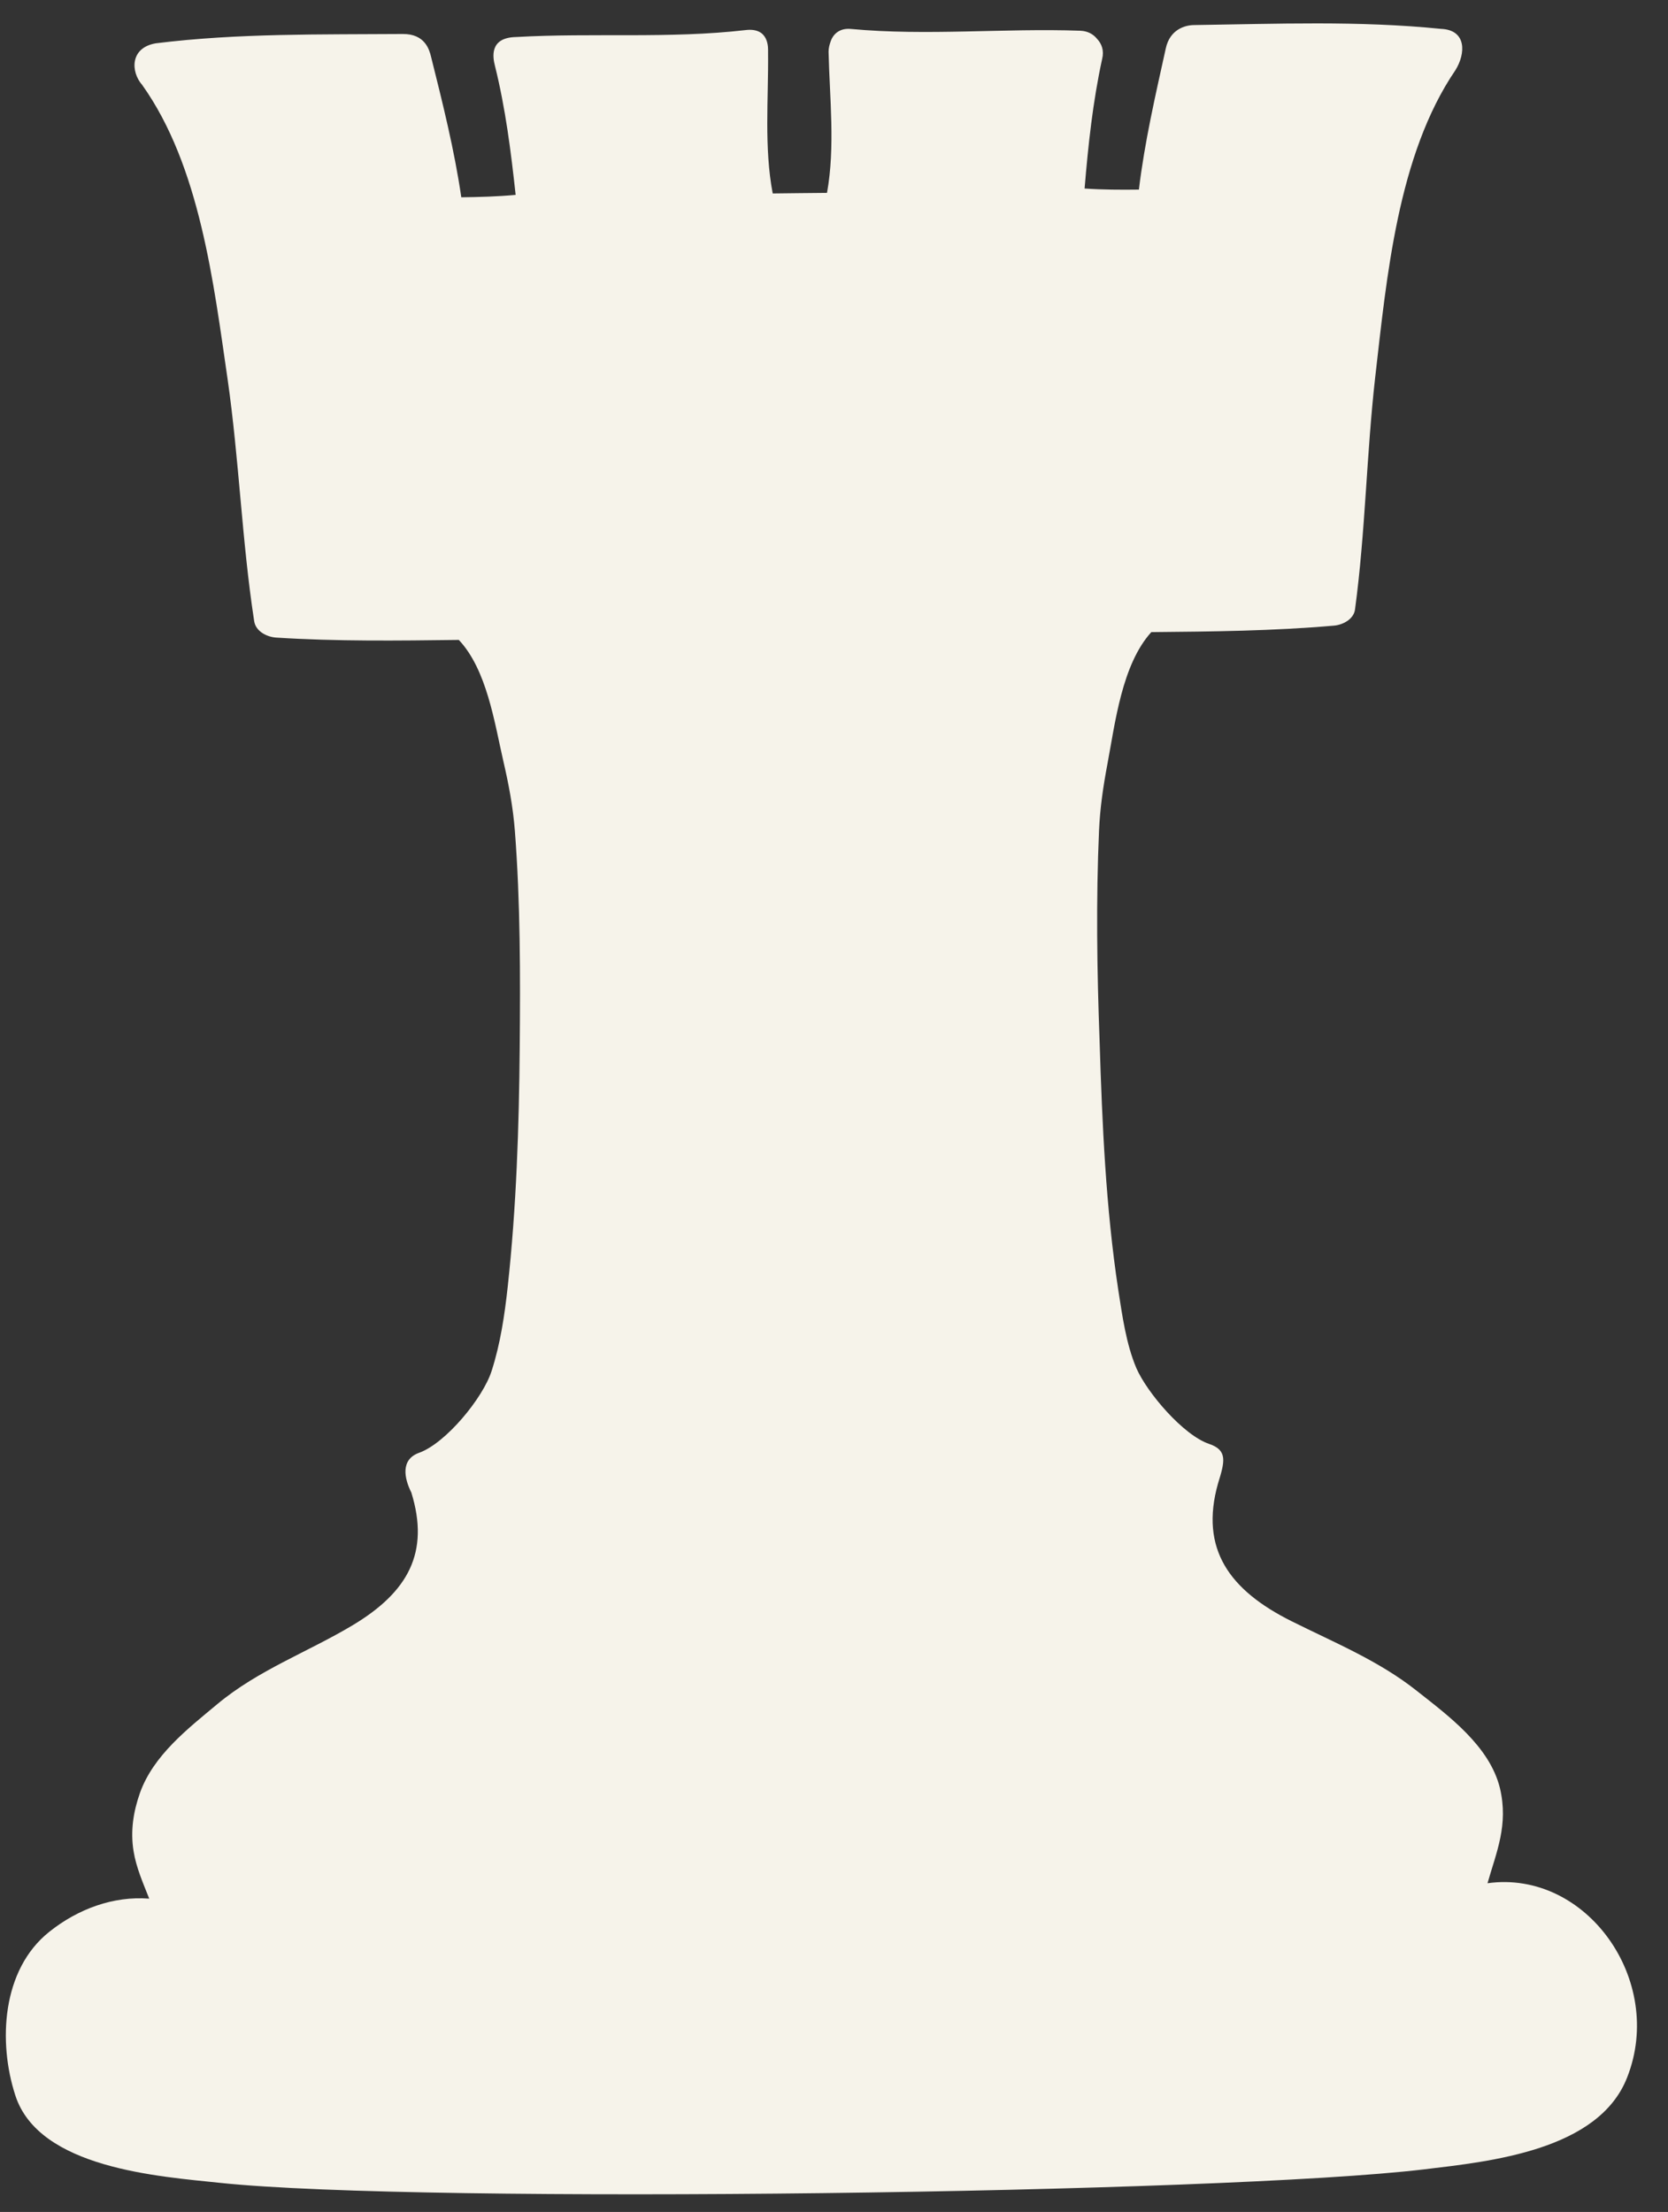 <svg width="43" height="57" viewBox="0 0 43 57" fill="none" xmlns="http://www.w3.org/2000/svg">
<rect x="0" y="0" width="43" height="57" fill="#333333" stroke="none"/>
<path d="M38.347 48.529C38.573 47.734 38.893 47.029 38.667 46.077C38.4 44.994 37.347 44.22 36.52 43.568C35.547 42.796 34.4 42.328 33.294 41.776C31.707 40.984 30.92 39.926 31.4 38.226C31.573 37.668 31.653 37.372 31.173 37.209C30.507 36.986 29.573 35.892 29.294 35.254C29.027 34.62 28.933 33.904 28.827 33.232C28.507 31.12 28.413 28.96 28.347 26.828C28.28 25.017 28.253 23.2 28.333 21.388C28.36 20.806 28.44 20.266 28.547 19.696C28.747 18.638 28.92 17.126 29.68 16.289C31.253 16.274 32.813 16.26 34.387 16.122C34.614 16.104 34.907 15.957 34.933 15.692C35.2 13.712 35.227 11.696 35.453 9.71C35.747 7.165 36.027 3.998 37.52 1.808C37.787 1.38 37.813 0.77 37.147 0.744C35.027 0.529 32.907 0.616 30.773 0.646C30.56 0.649 30.16 0.75 30.053 1.248C29.787 2.453 29.507 3.661 29.36 4.886C28.893 4.892 28.427 4.89 27.96 4.858C28.053 3.737 28.173 2.617 28.413 1.518C28.467 1.301 28.4 1.125 28.28 1C28.187 0.882 28.04 0.8 27.854 0.792C25.88 0.722 23.907 0.929 21.933 0.746C21.653 0.72 21.48 0.87 21.413 1.069C21.387 1.144 21.36 1.23 21.36 1.332C21.387 2.528 21.534 3.78 21.32 4.97C21.227 4.969 19.947 4.985 19.92 4.985C19.694 3.8 19.813 2.545 19.8 1.349C19.8 1.248 19.84 0.697 19.213 0.776C17.253 1.002 15.276 0.841 13.308 0.954C12.609 0.966 12.704 1.48 12.759 1.694C13.031 2.788 13.172 3.904 13.293 5.022C12.828 5.065 12.36 5.078 11.892 5.084C11.713 3.86 11.412 2.66 11.112 1.461C11.067 1.28 10.957 0.87 10.379 0.876C8.253 0.892 6.132 0.853 4.017 1.116C3.347 1.229 3.368 1.852 3.665 2.188C5.159 4.285 5.508 7.313 5.868 9.776C6.165 11.844 6.236 13.948 6.553 16.01C6.596 16.274 6.883 16.414 7.119 16.43C8.689 16.53 10.256 16.51 11.828 16.49C12.552 17.258 12.748 18.624 12.975 19.609C13.115 20.214 13.225 20.792 13.273 21.409C13.416 23.266 13.414 25.136 13.398 26.997C13.38 29.05 13.312 31.11 13.089 33.154C13.009 33.885 12.9 34.628 12.673 35.33C12.449 36.028 11.492 37.19 10.804 37.437C10.322 37.61 10.419 38.093 10.604 38.461C11.083 40.008 10.52 41.024 9.091 41.881C7.924 42.578 6.653 43.036 5.599 43.916C4.839 44.549 3.956 45.232 3.609 46.199C3.437 46.686 3.359 47.184 3.443 47.701C3.512 48.13 3.689 48.525 3.847 48.926C2.924 48.854 2.008 49.191 1.269 49.782C0.045 50.757 -0.053 52.623 0.396 53.999C1.008 55.881 4.104 56.084 5.684 56.251C10.88 56.798 31.534 56.523 36.72 55.901C38.427 55.697 41.213 55.413 41.947 53.533C42.933 51.033 40.893 48.174 38.347 48.529Z" fill="#F6F3EA"/>
</svg>
